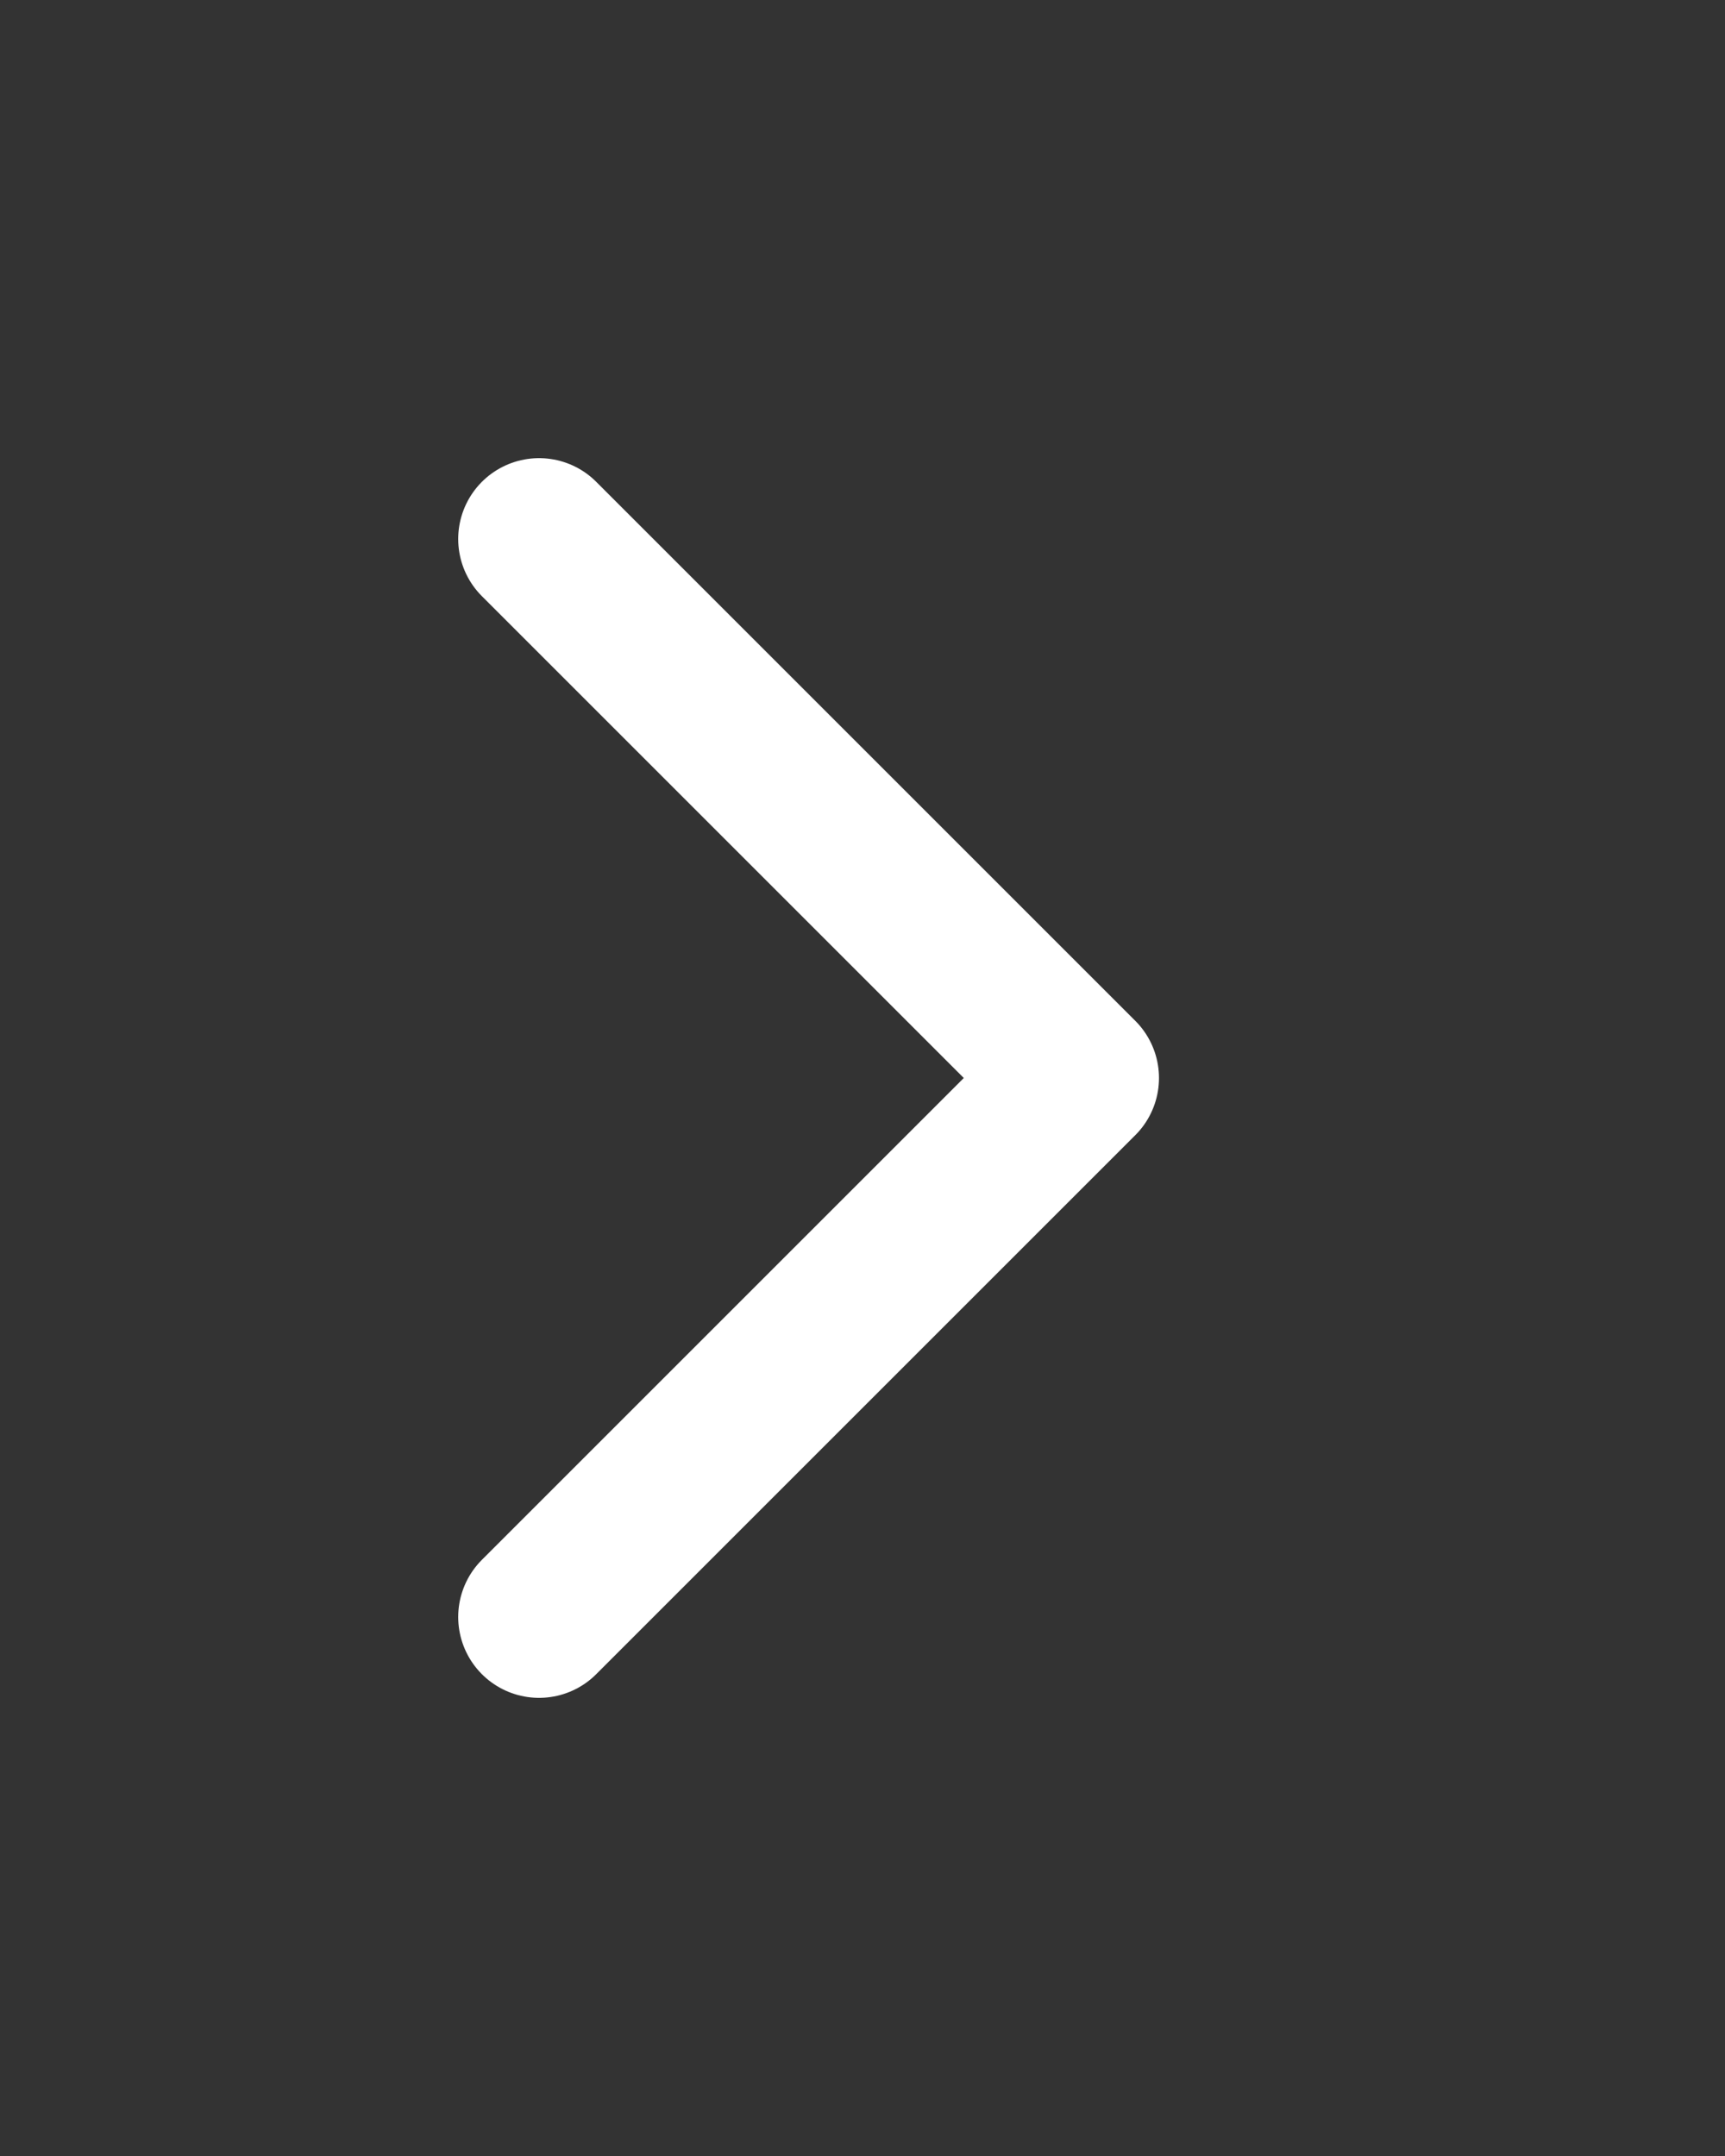 <svg xmlns="http://www.w3.org/2000/svg" width="16" height="20" viewBox="0 0 16 20" fill="none">
    <rect x="0" y="0" width="16" height="20" fill="#333333" stroke="none"/>
    <path d="M5 15L10 10L5 5" stroke="white" stroke-width="1.5" stroke-miterlimit="10" stroke-linecap="round" stroke-linejoin="round"/>
</svg>